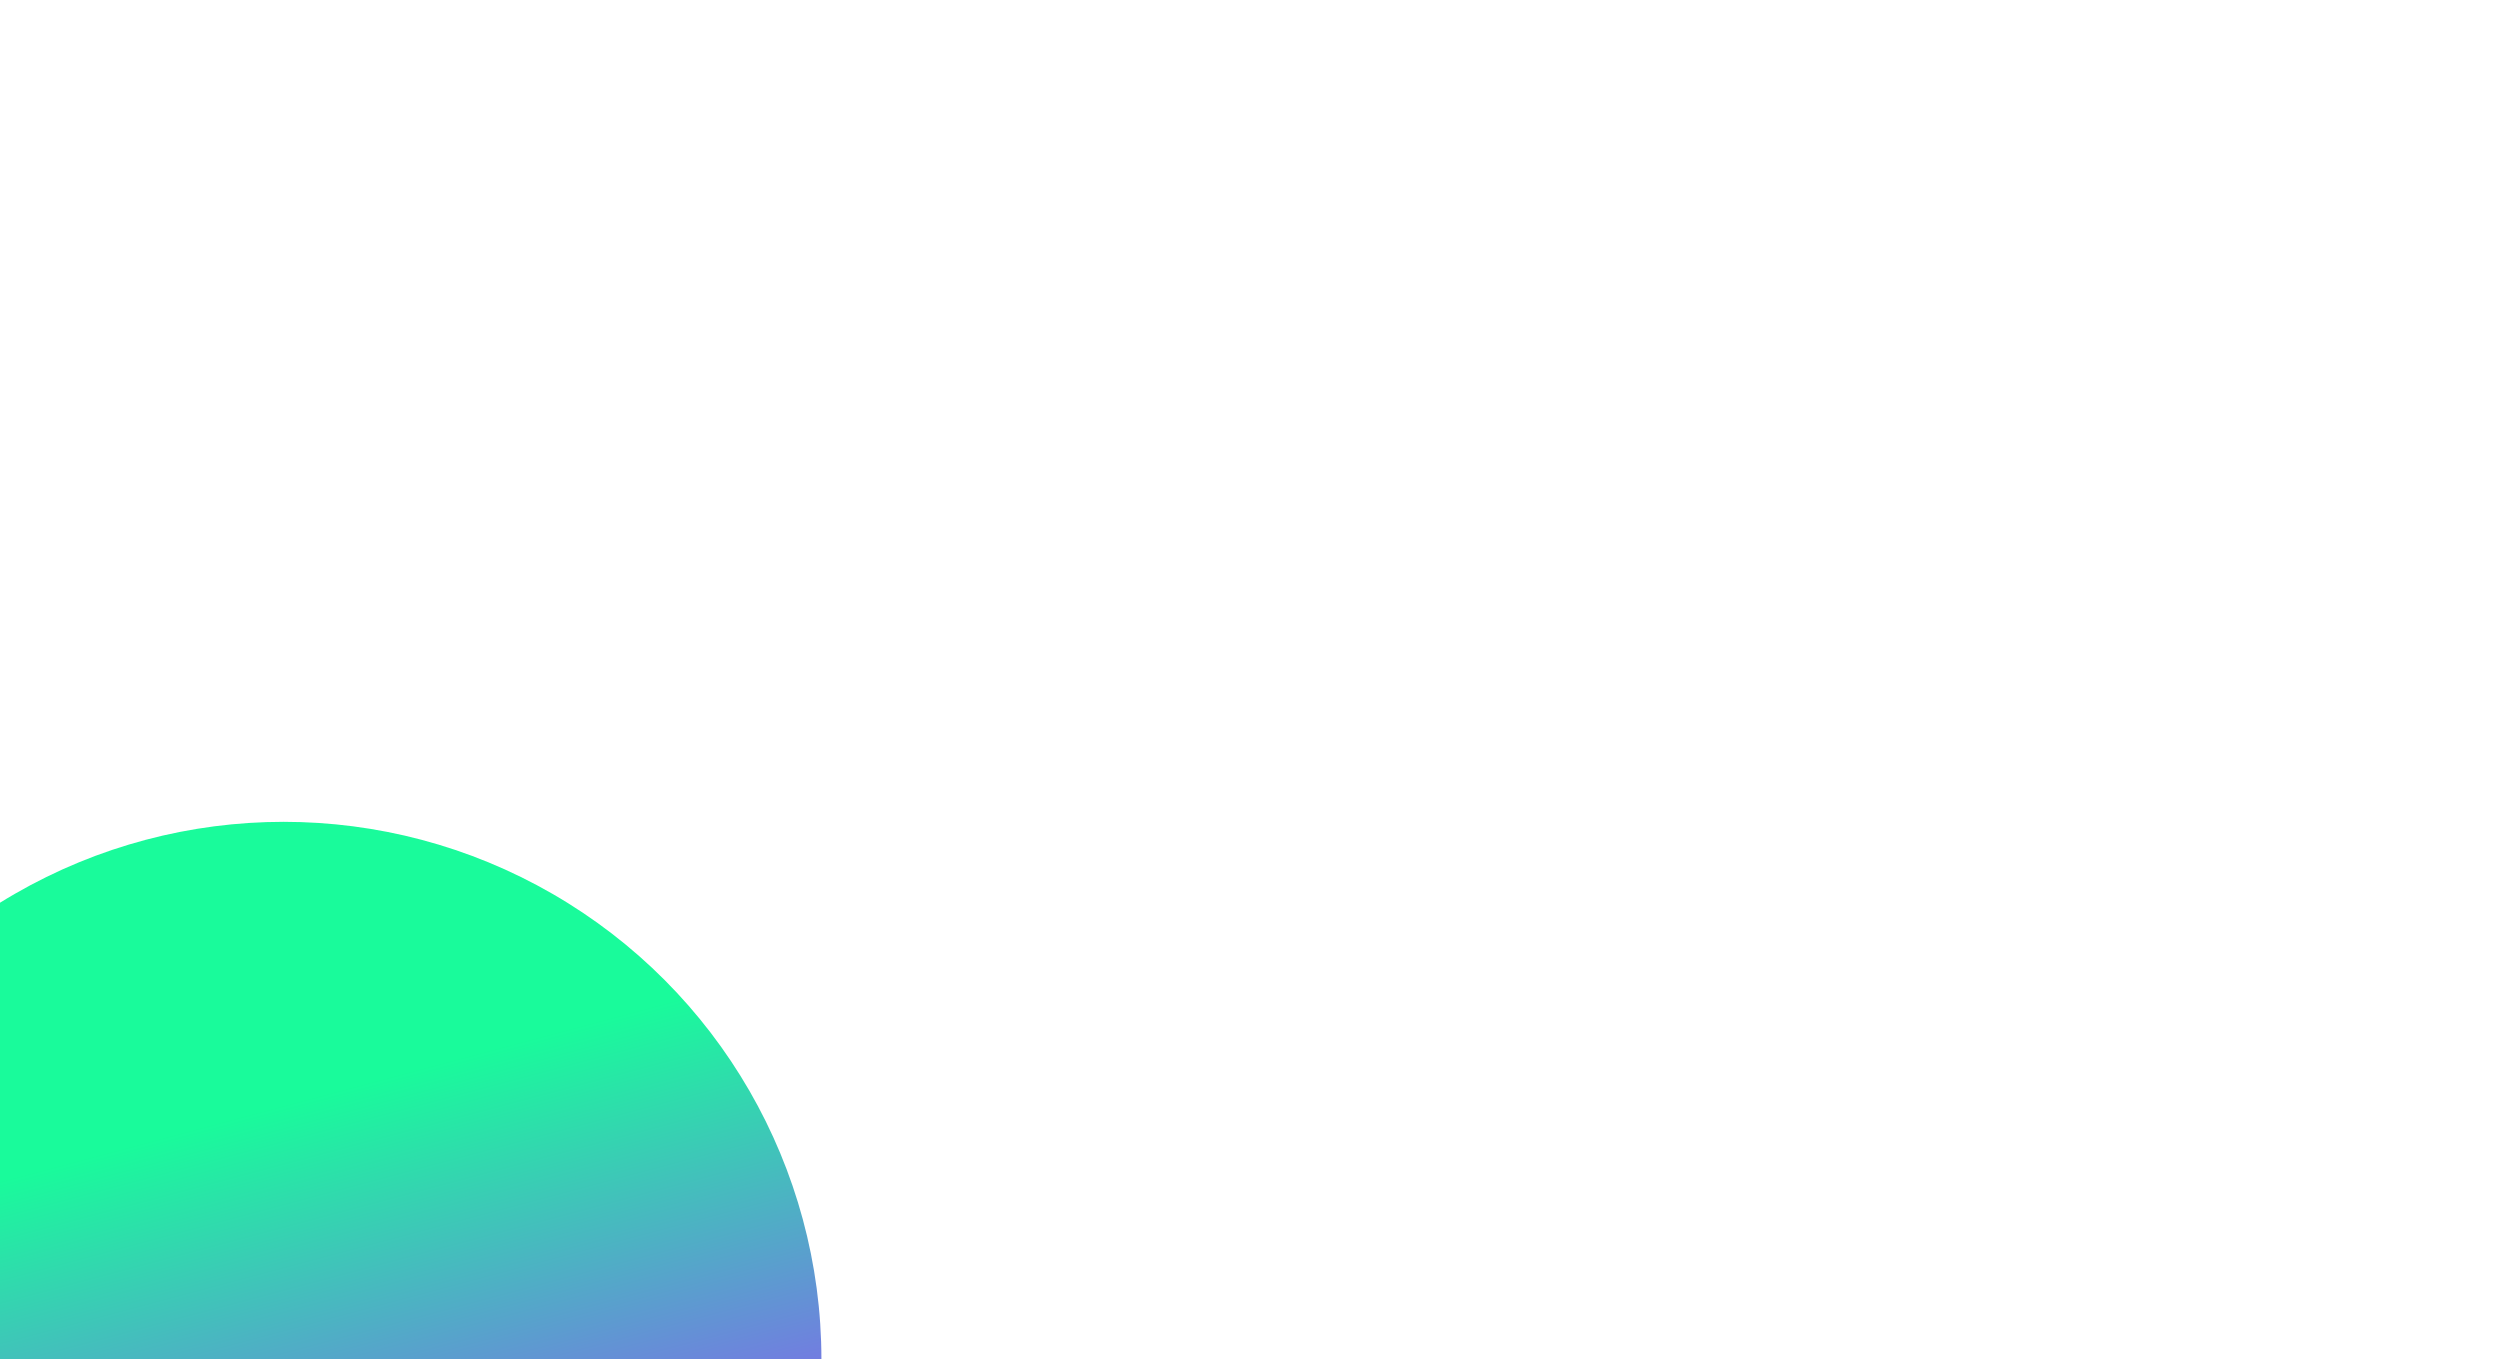 <svg
  width="1192"
  height="648"
  viewBox="0 0 1192 648"
  fill="none"
  xmlns="http://www.w3.org/2000/svg"
>
<g filter="url(#filter0_f_42_11)">
<circle
      cx="135.251"
      cy="648.25"
      r="256.401"
      transform="rotate(-60 135.251 648.25)"
      fill="url(#paint0_linear_42_11)"
    />
</g>
<defs>
<filter
      id="filter0_f_42_11"
      x="-921.193"
      y="-408.194"
      width="2112.89"
      height="2112.89"
      filterUnits="userSpaceOnUse"
      color-interpolation-filters="sRGB"
    >
<feFlood flood-opacity="0" result="BackgroundImageFix" />
<feBlend
        mode="normal"
        in="SourceGraphic"
        in2="BackgroundImageFix"
        result="shape"
      />
<feGaussianBlur stdDeviation="400" result="effect1_foregroundBlur_42_11" />
</filter>
<linearGradient
      id="paint0_linear_42_11"
      x1="391.652"
      y1="391.849"
      x2="-121.151"
      y2="904.652"
      gradientUnits="userSpaceOnUse"
    >
<stop offset="0.338" stop-color="#19FB9B" />
<stop offset="0.703" stop-color="#9945FF" />
</linearGradient>
</defs>
</svg>
